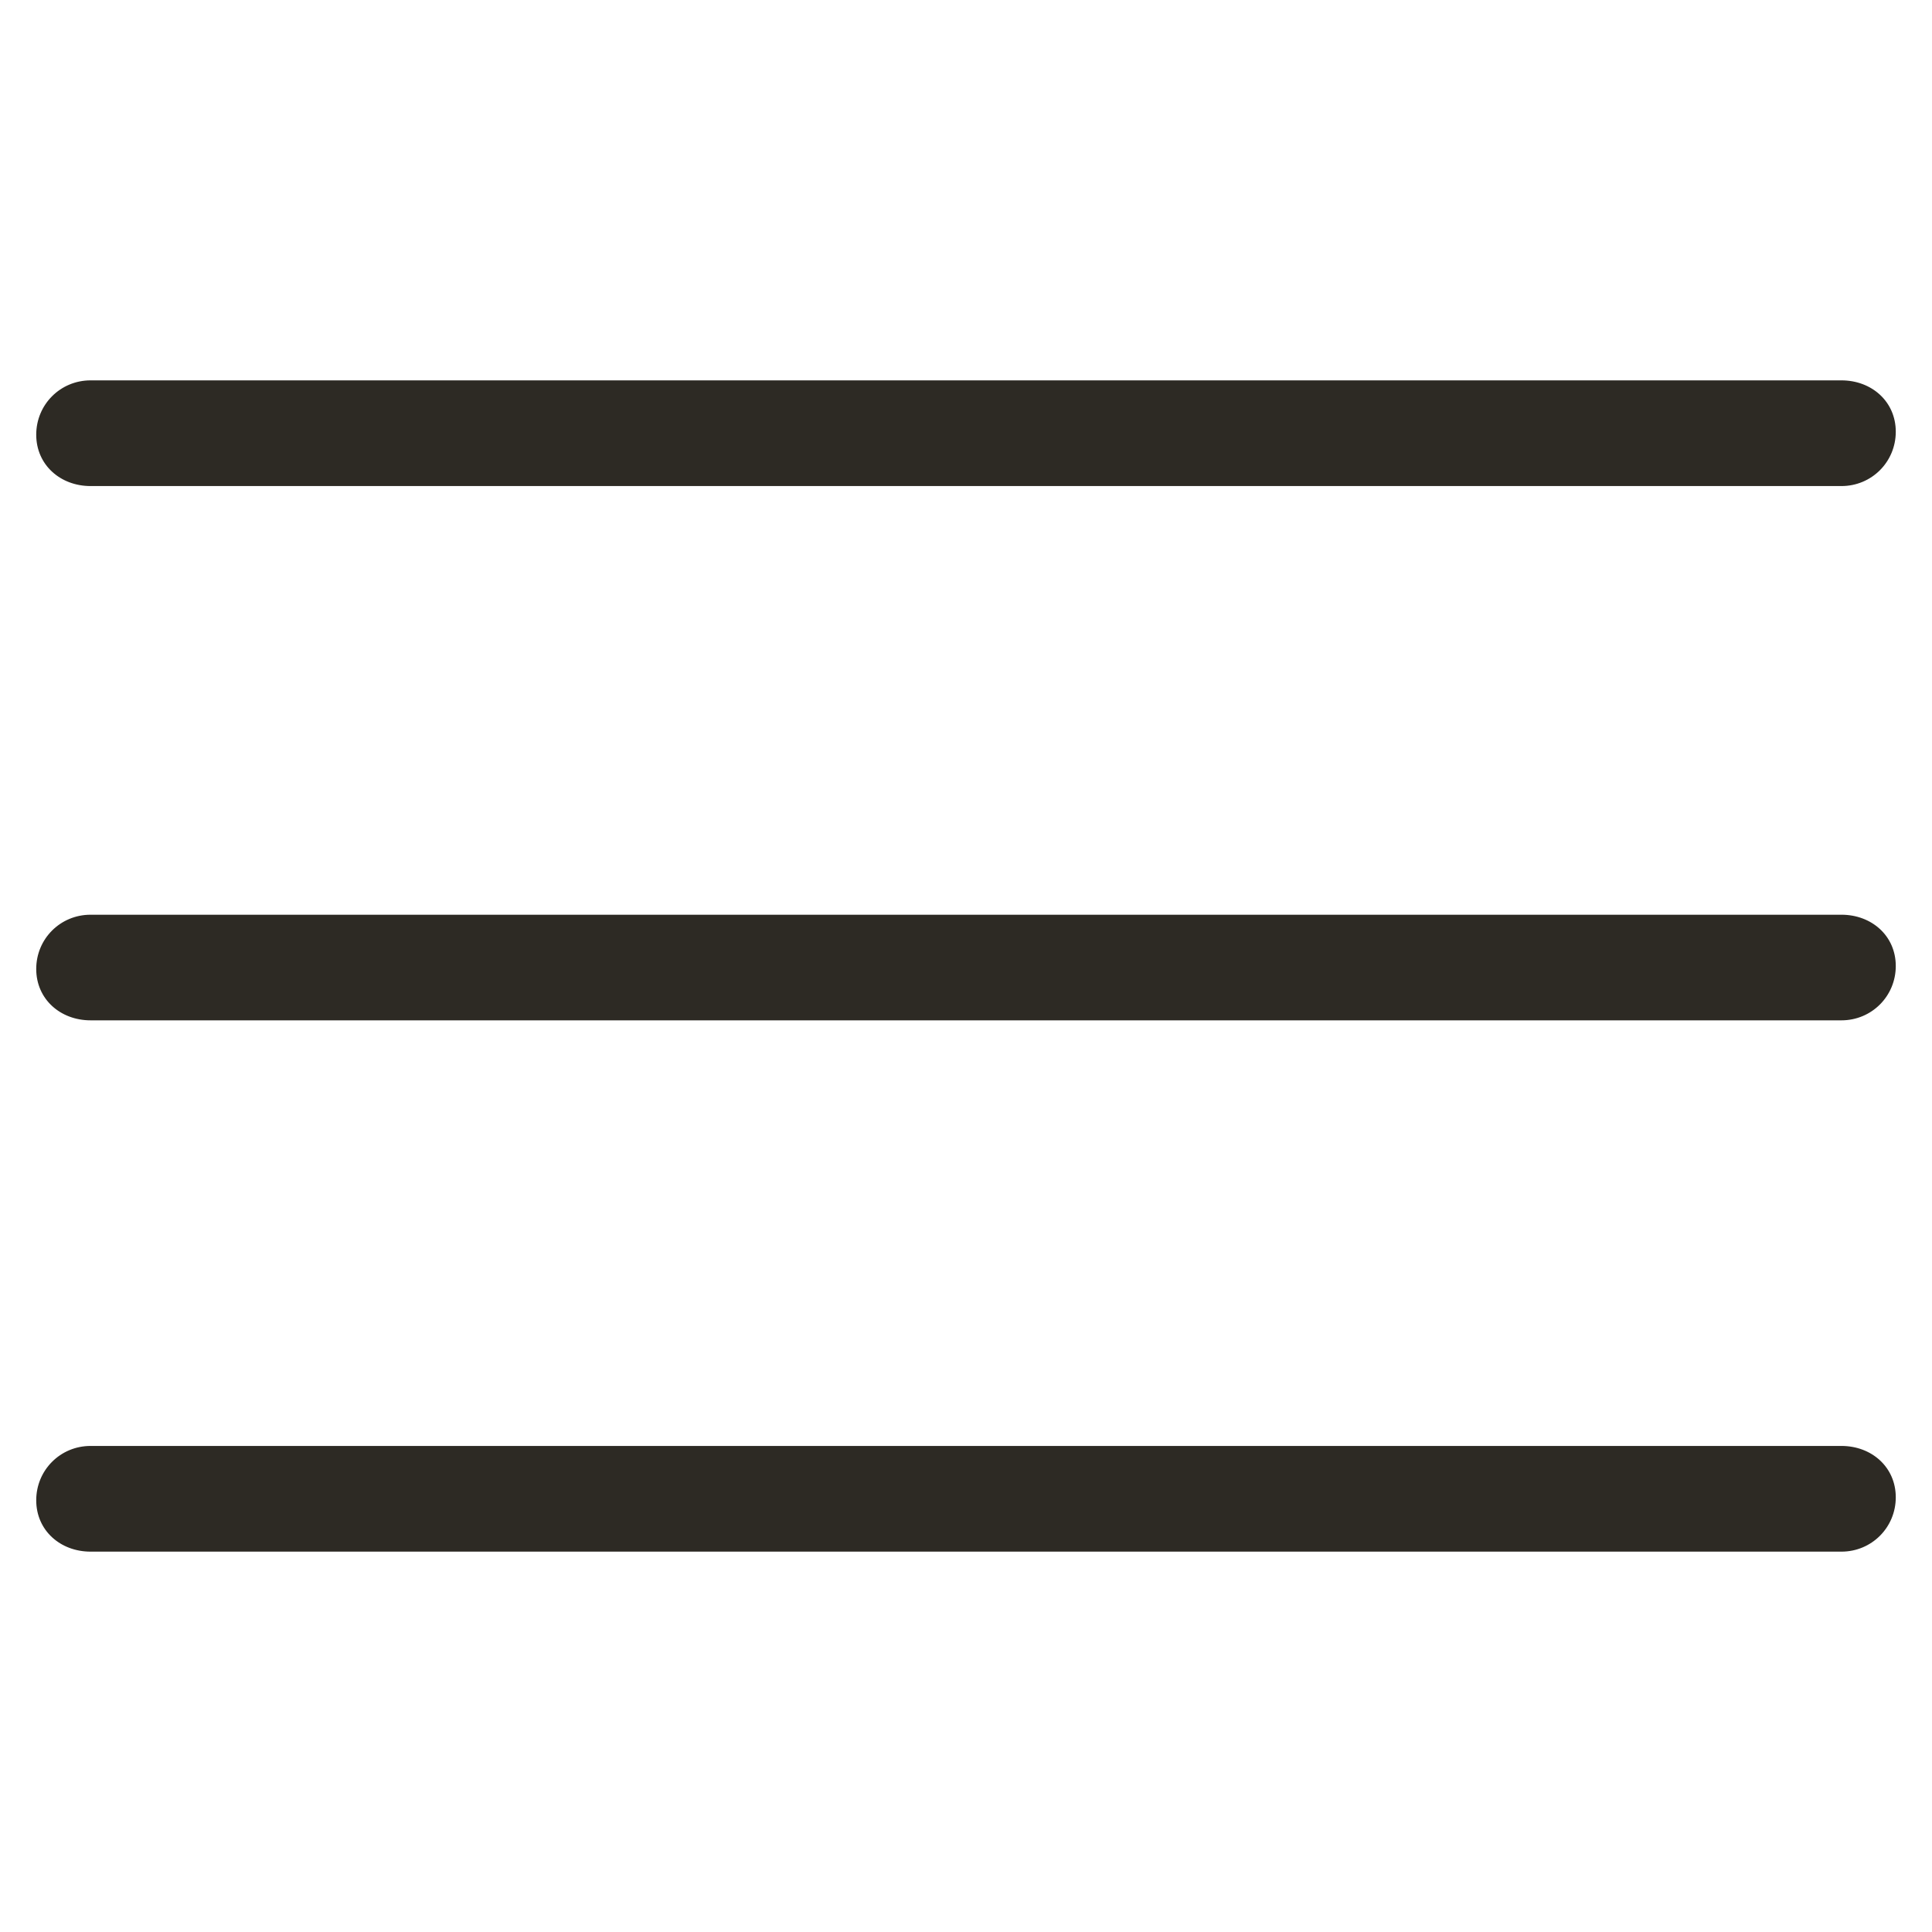 <svg width="24" height="24" viewBox="0 0 24 24" fill="none" xmlns="http://www.w3.org/2000/svg" data-v-13dc0b88=""><path d="M22.875 11.363H1.125C0.75 11.363 0.45 11.662 0.45 12.037C0.45 12.412 0.75 12.675 1.125 12.675H22.875C23.25 12.675 23.55 12.375 23.55 12C23.55 11.625 23.25 11.363 22.875 11.363Z" fill="#2D2A24"></path> <path d="M22.875 17.962H1.125C0.75 17.962 0.45 18.262 0.45 18.637C0.45 19.012 0.75 19.275 1.125 19.275H22.875C23.25 19.275 23.55 18.975 23.55 18.6C23.55 18.225 23.25 17.962 22.875 17.962Z" fill="#2D2A24"></path> <path d="M1.125 6.038H22.875C23.25 6.038 23.55 5.738 23.55 5.363C23.55 4.988 23.25 4.725 22.875 4.725H1.125C0.75 4.725 0.45 5.025 0.45 5.4C0.45 5.775 0.75 6.038 1.125 6.038Z" fill="#2D2A24"></path></svg>